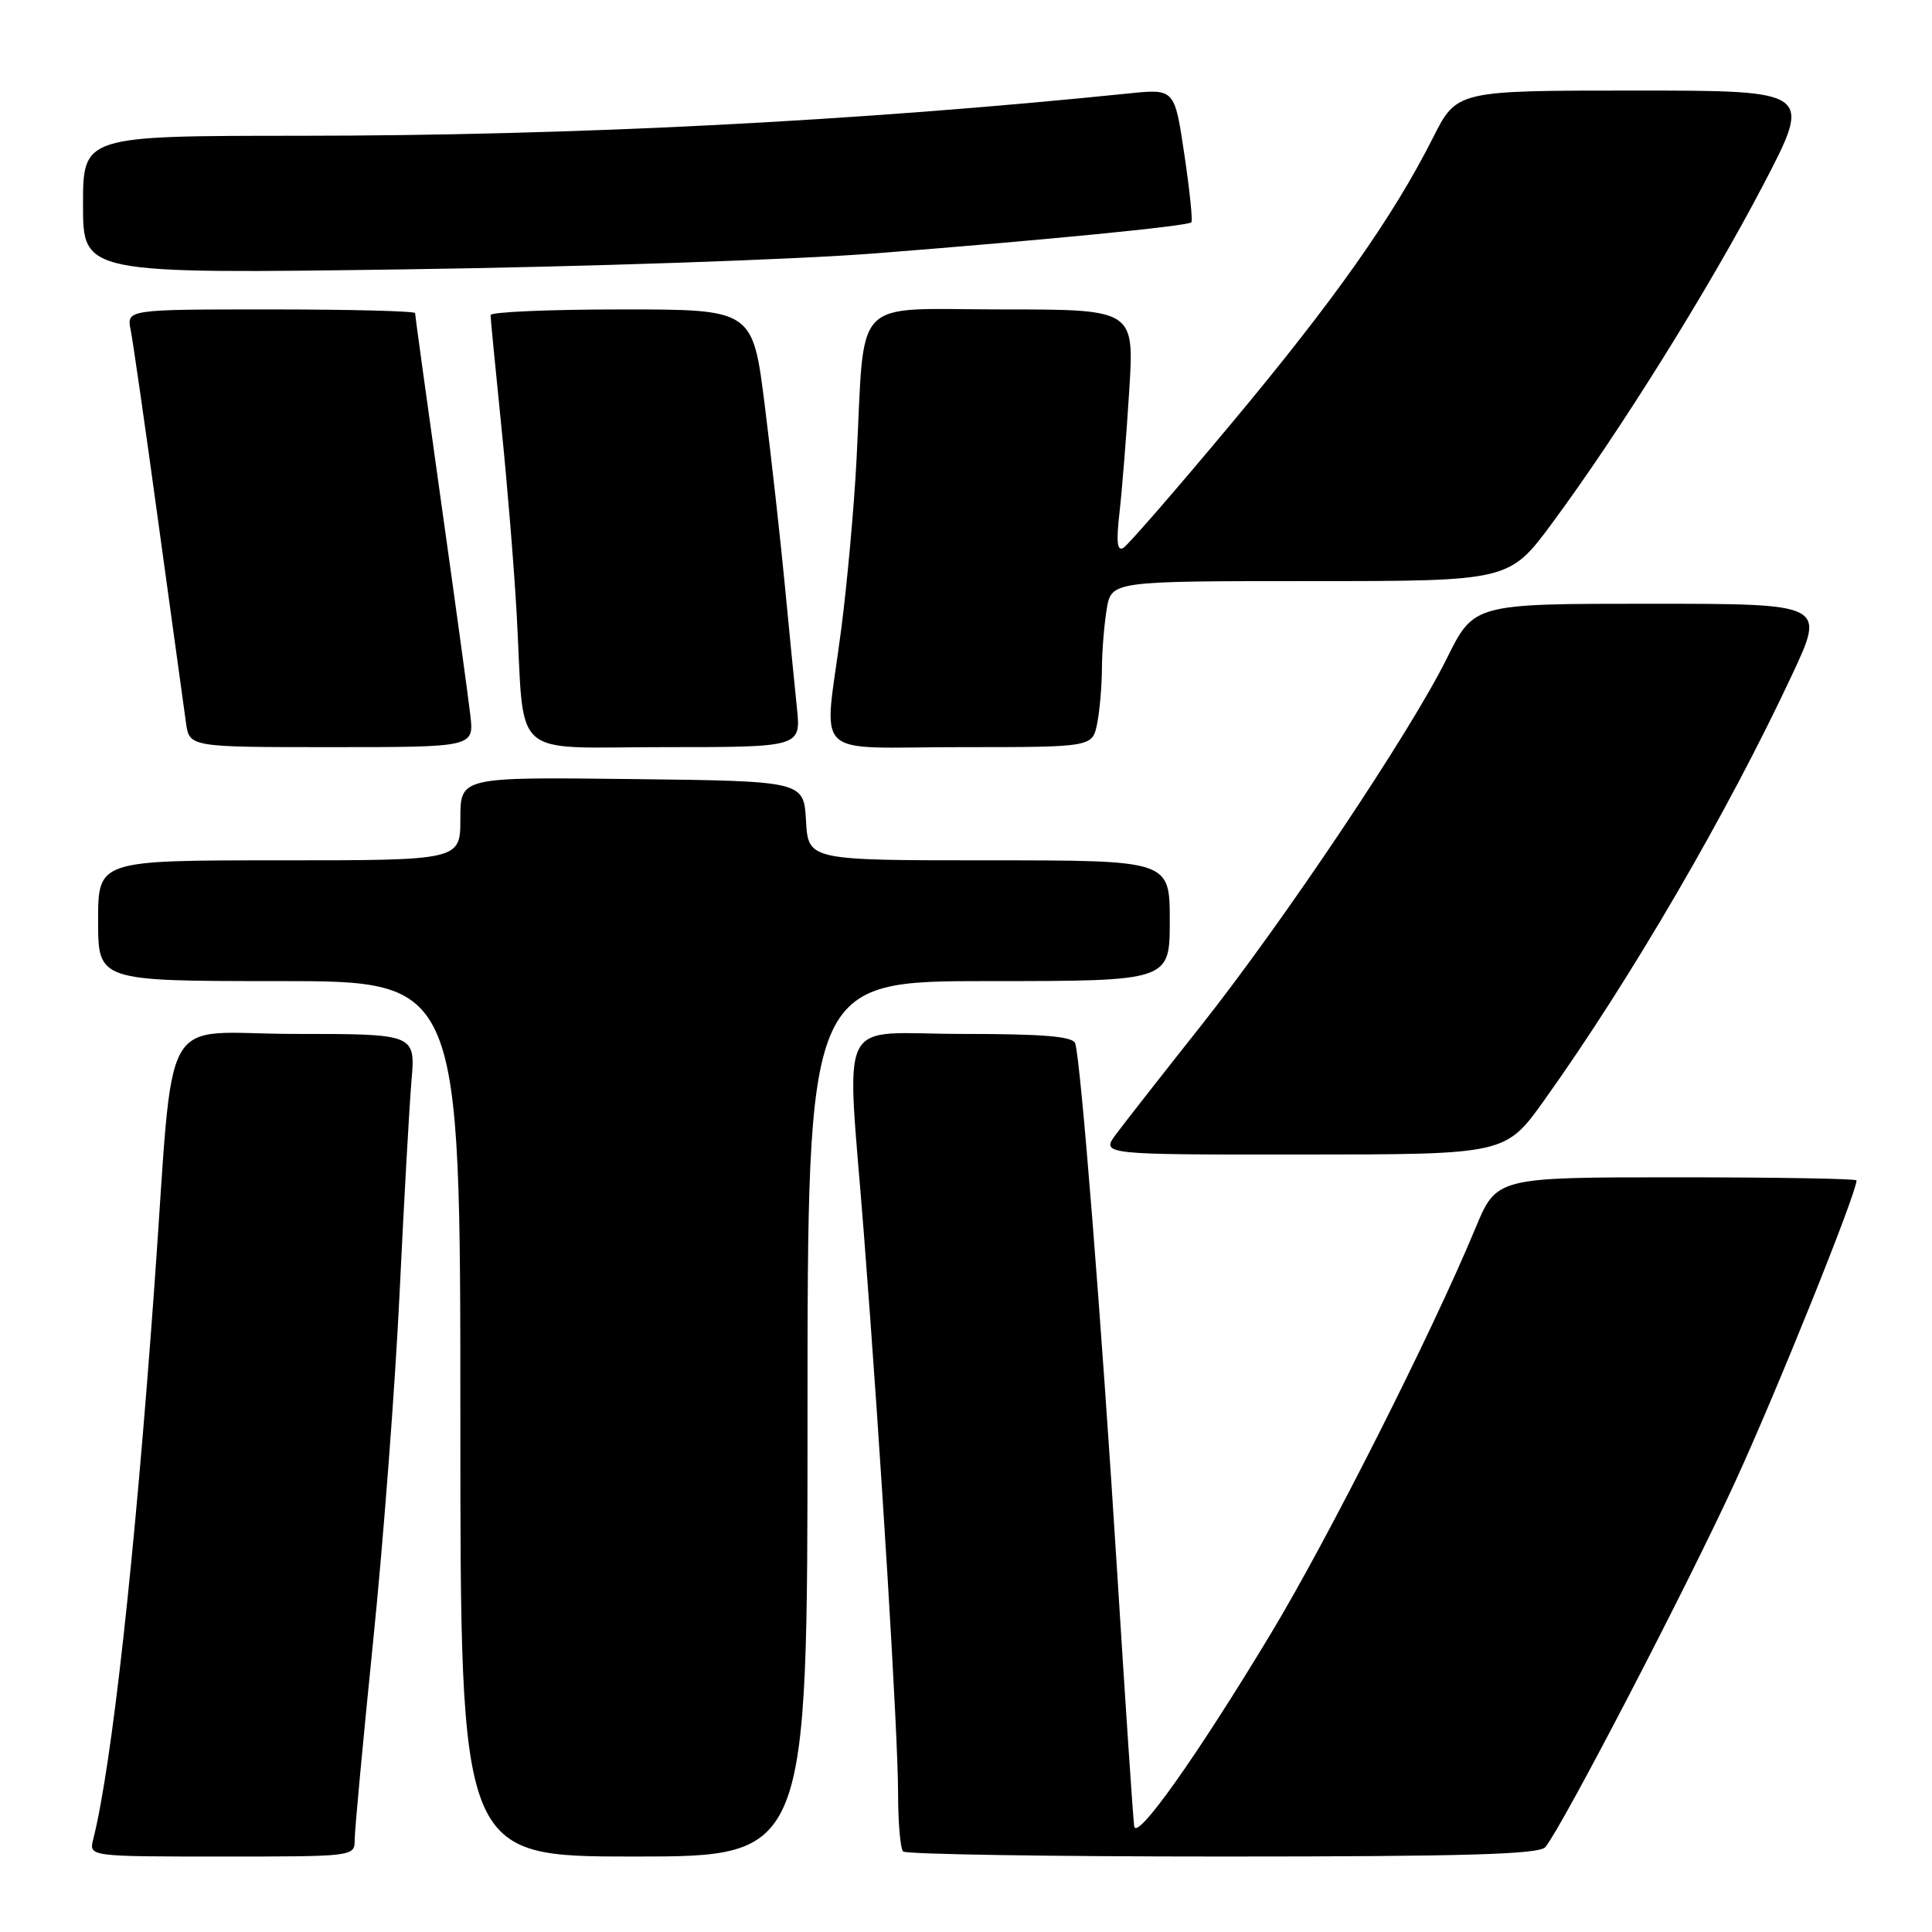 <?xml version="1.0" encoding="UTF-8" standalone="no"?>
<!DOCTYPE svg PUBLIC "-//W3C//DTD SVG 1.1//EN" "http://www.w3.org/Graphics/SVG/1.1/DTD/svg11.dtd" >
<svg xmlns="http://www.w3.org/2000/svg" xmlns:xlink="http://www.w3.org/1999/xlink" version="1.1" viewBox="0 0 256 256">
 <g >
 <path fill="currentColor"
d=" M 47.00 243.75 C 47.00 242.51 48.10 230.70 49.44 217.50 C 50.79 204.30 52.36 183.60 52.94 171.50 C 53.52 159.40 54.23 146.69 54.52 143.25 C 55.06 137.00 55.06 137.00 39.11 137.00 C 20.77 137.00 23.18 132.67 20.45 170.50 C 17.85 206.51 14.83 233.86 12.35 243.73 C 11.78 246.00 11.78 246.00 29.39 246.00 C 46.99 246.00 47.00 246.00 47.00 243.75 Z  M 107.00 188.00 C 107.00 130.00 107.00 130.00 131.00 130.00 C 155.00 130.00 155.00 130.00 155.00 122.00 C 155.00 114.00 155.00 114.00 131.05 114.00 C 107.10 114.00 107.10 114.00 106.80 108.75 C 106.50 103.50 106.50 103.50 83.75 103.23 C 61.00 102.96 61.00 102.96 61.00 108.48 C 61.00 114.00 61.00 114.00 37.00 114.00 C 13.00 114.00 13.00 114.00 13.00 122.00 C 13.00 130.00 13.00 130.00 37.00 130.00 C 61.00 130.00 61.00 130.00 61.00 188.00 C 61.00 246.00 61.00 246.00 84.00 246.00 C 107.00 246.00 107.00 246.00 107.00 188.00 Z  M 204.77 244.75 C 207.08 241.92 223.57 210.18 229.92 196.35 C 235.46 184.28 246.00 158.11 246.00 156.41 C 246.00 156.18 235.27 156.00 222.15 156.00 C 198.30 156.00 198.30 156.00 195.50 162.75 C 189.77 176.56 175.97 203.91 168.36 216.52 C 158.55 232.78 150.61 243.97 150.29 242.00 C 150.15 241.18 149.13 225.88 148.01 208.00 C 145.96 175.18 143.21 140.55 142.47 138.25 C 142.17 137.33 138.28 137.00 127.53 137.00 C 110.55 137.00 112.17 133.72 114.47 163.50 C 116.73 192.60 118.99 229.69 119.00 237.58 C 119.00 241.48 119.30 244.97 119.67 245.33 C 120.03 245.70 139.10 246.00 162.04 246.00 C 194.20 246.00 203.99 245.71 204.77 244.75 Z  M 204.66 145.73 C 216.08 129.74 228.95 107.63 237.49 89.35 C 241.86 80.00 241.86 80.00 218.58 80.00 C 195.30 80.00 195.30 80.00 191.71 87.25 C 186.83 97.09 170.17 121.98 159.07 136.00 C 154.06 142.32 149.04 148.74 147.91 150.25 C 145.86 153.00 145.86 153.00 172.68 152.98 C 199.50 152.97 199.50 152.97 204.66 145.73 Z  M 62.32 94.75 C 62.05 92.41 60.29 79.58 58.41 66.24 C 56.54 52.90 55.00 41.76 55.00 41.49 C 55.00 41.22 46.40 41.00 35.88 41.00 C 16.77 41.00 16.77 41.00 17.32 43.75 C 17.62 45.26 19.29 56.85 21.02 69.50 C 22.76 82.15 24.39 93.96 24.64 95.75 C 25.09 99.00 25.09 99.00 43.95 99.00 C 62.81 99.00 62.81 99.00 62.32 94.75 Z  M 105.59 93.75 C 105.29 90.86 104.57 83.55 103.99 77.50 C 103.41 71.45 102.22 60.76 101.34 53.75 C 99.74 41.00 99.74 41.00 82.37 41.00 C 72.82 41.00 65.00 41.34 65.00 41.75 C 65.00 42.16 65.65 48.80 66.43 56.50 C 67.22 64.20 68.14 75.45 68.47 81.50 C 69.54 100.99 67.31 99.00 88.12 99.00 C 106.14 99.00 106.14 99.00 105.59 93.75 Z  M 145.38 95.87 C 145.72 94.16 146.00 90.89 146.01 88.62 C 146.02 86.36 146.30 82.81 146.64 80.75 C 147.26 77.00 147.26 77.00 173.62 77.00 C 199.99 77.00 199.99 77.00 205.71 69.26 C 214.63 57.20 226.50 38.16 233.65 24.48 C 240.16 12.00 240.16 12.00 216.59 12.00 C 193.03 12.00 193.03 12.00 189.88 18.25 C 184.58 28.75 176.81 39.78 163.10 56.19 C 155.90 64.82 149.49 72.20 148.86 72.59 C 148.03 73.10 147.89 71.82 148.34 67.90 C 148.68 64.93 149.26 57.66 149.63 51.75 C 150.30 41.00 150.30 41.00 132.71 41.00 C 112.56 41.00 114.64 38.84 113.49 61.00 C 113.16 67.33 112.24 77.45 111.45 83.50 C 109.17 100.98 107.14 99.00 127.38 99.00 C 144.75 99.00 144.75 99.00 145.38 95.87 Z  M 116.00 33.57 C 138.40 31.82 157.34 29.96 157.86 29.46 C 158.06 29.27 157.64 25.21 156.93 20.44 C 155.64 11.76 155.64 11.76 149.57 12.38 C 113.50 16.07 76.05 17.98 39.75 17.99 C 11.00 18.00 11.00 18.00 11.00 27.15 C 11.00 36.29 11.00 36.29 53.75 35.69 C 77.26 35.36 105.28 34.41 116.00 33.57 Z "/>
</g>
</svg>